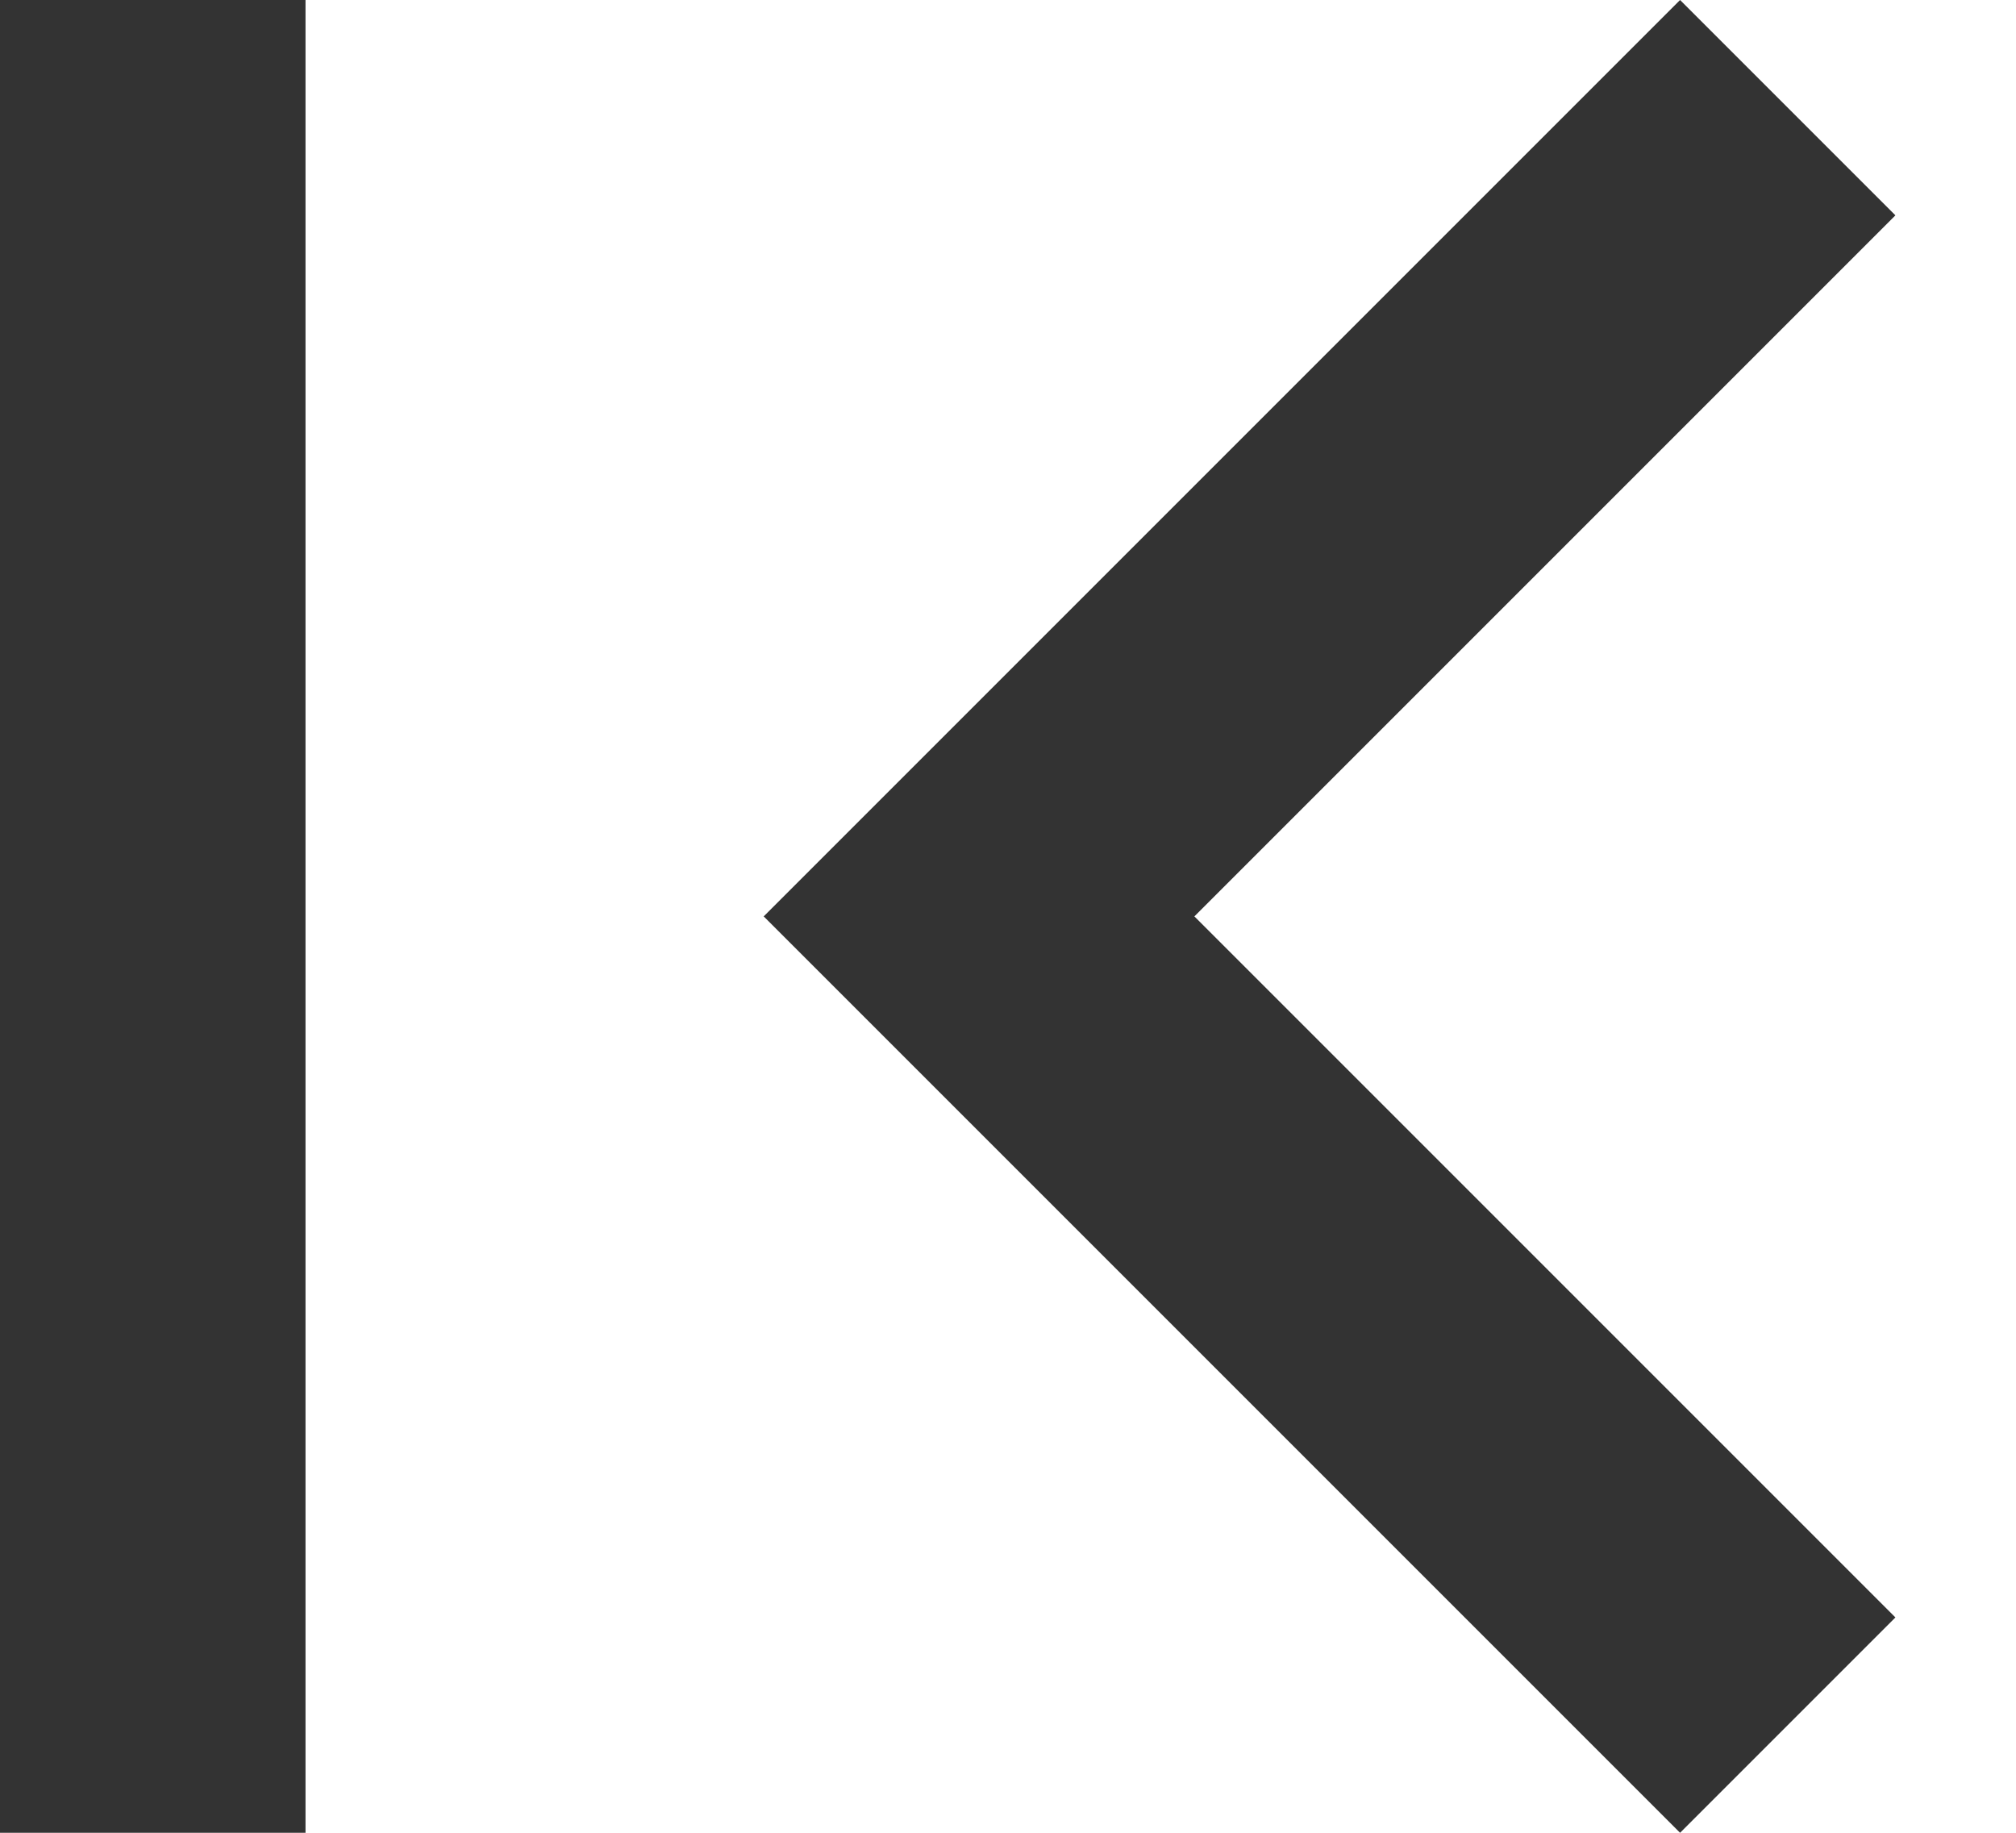 <svg width="11" height="10" viewBox="0 0 11 10" fill="none" xmlns="http://www.w3.org/2000/svg">
<path fill-rule="evenodd" clip-rule="evenodd" d="M10.342 8.825L6.517 5L10.342 1.175L9.167 0L4.167 5L9.167 10L10.342 8.825ZM0 0H1.667V10H0V0Z" fill="#333333"/>
</svg>
